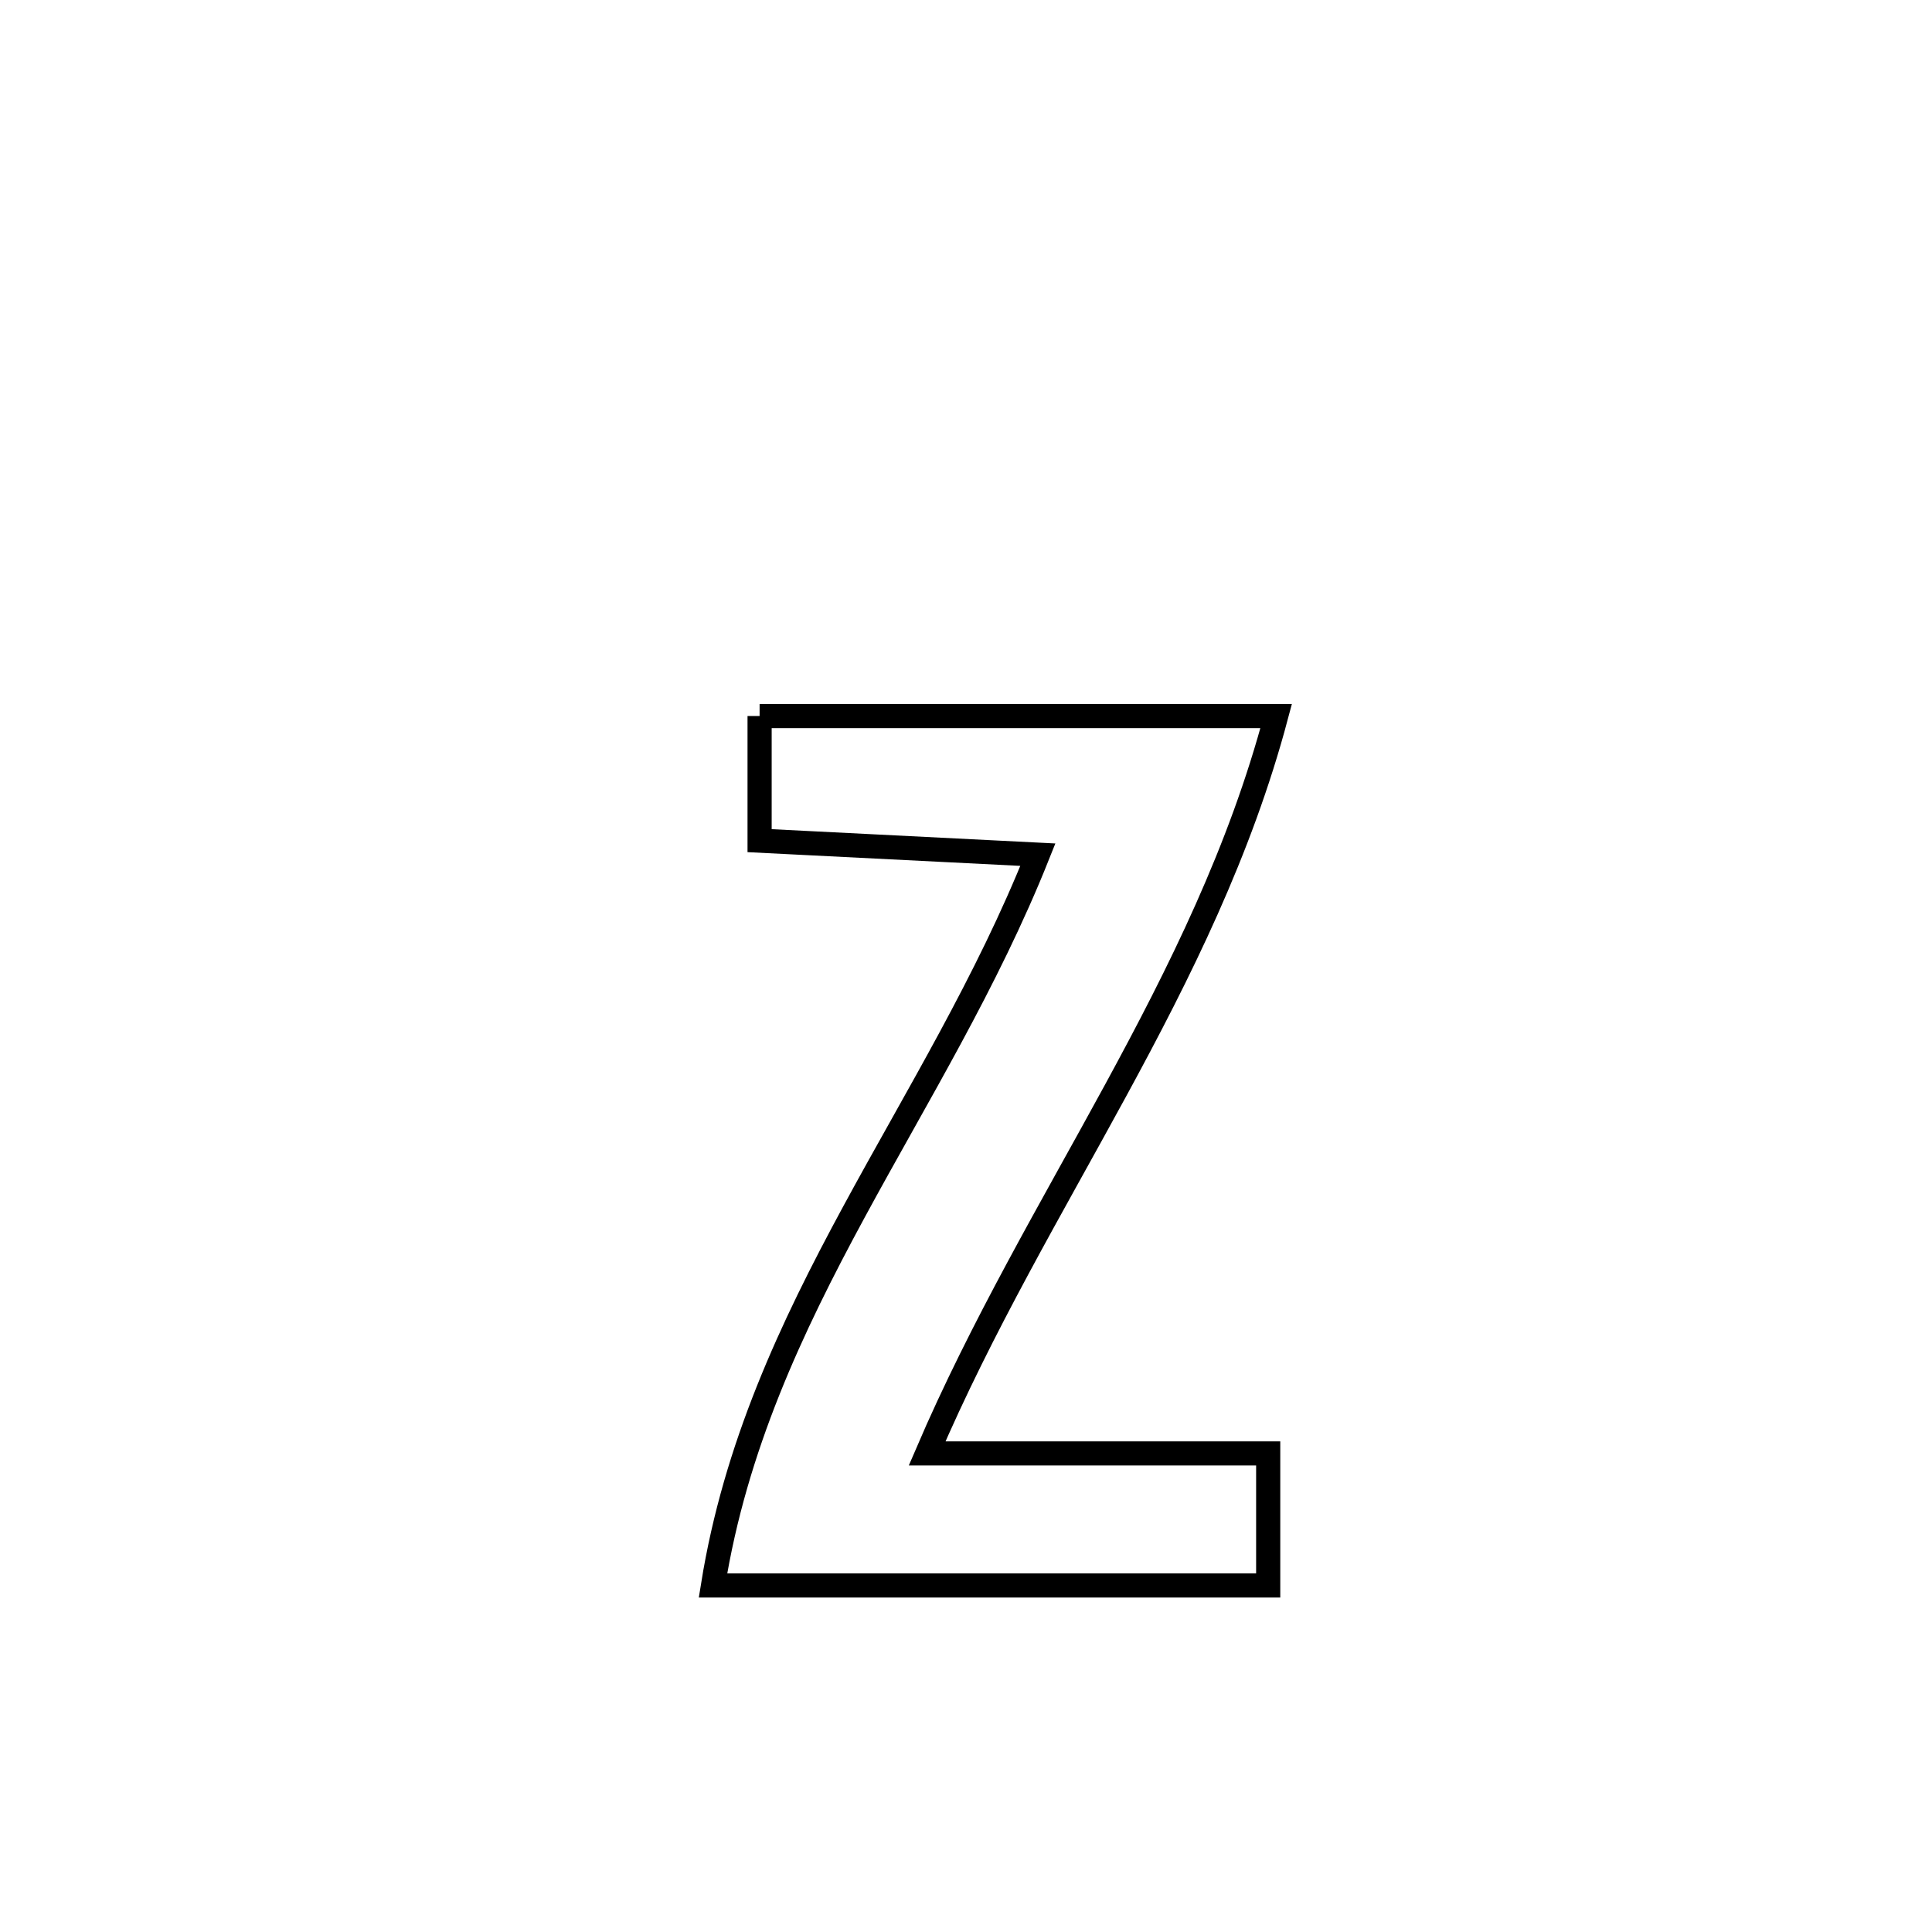 <svg xmlns="http://www.w3.org/2000/svg" viewBox="0.0 0.0 24.0 24.0" height="200px" width="200px"><path fill="none" stroke="black" stroke-width=".3" stroke-opacity="1.0"  filling="0" d="M9.436 8.895 L9.436 8.895 C11.575 8.895 13.714 8.895 15.853 8.895 L15.853 8.895 C15.408 10.568 14.662 12.07 13.858 13.547 C13.054 15.025 12.193 16.479 11.517 18.055 L11.517 18.055 C12.929 18.055 14.342 18.055 15.754 18.055 L15.754 18.055 C15.754 18.602 15.754 19.148 15.754 19.695 L15.754 19.695 C13.455 19.695 11.156 19.695 8.857 19.695 L8.857 19.695 C9.134 17.973 9.826 16.498 10.608 15.055 C11.389 13.613 12.26 12.204 12.893 10.617 L12.893 10.617 C11.316 10.537 11.015 10.522 9.436 10.443 L9.436 10.443 C9.436 9.927 9.436 9.411 9.436 8.895 L9.436 8.895"></path></svg>